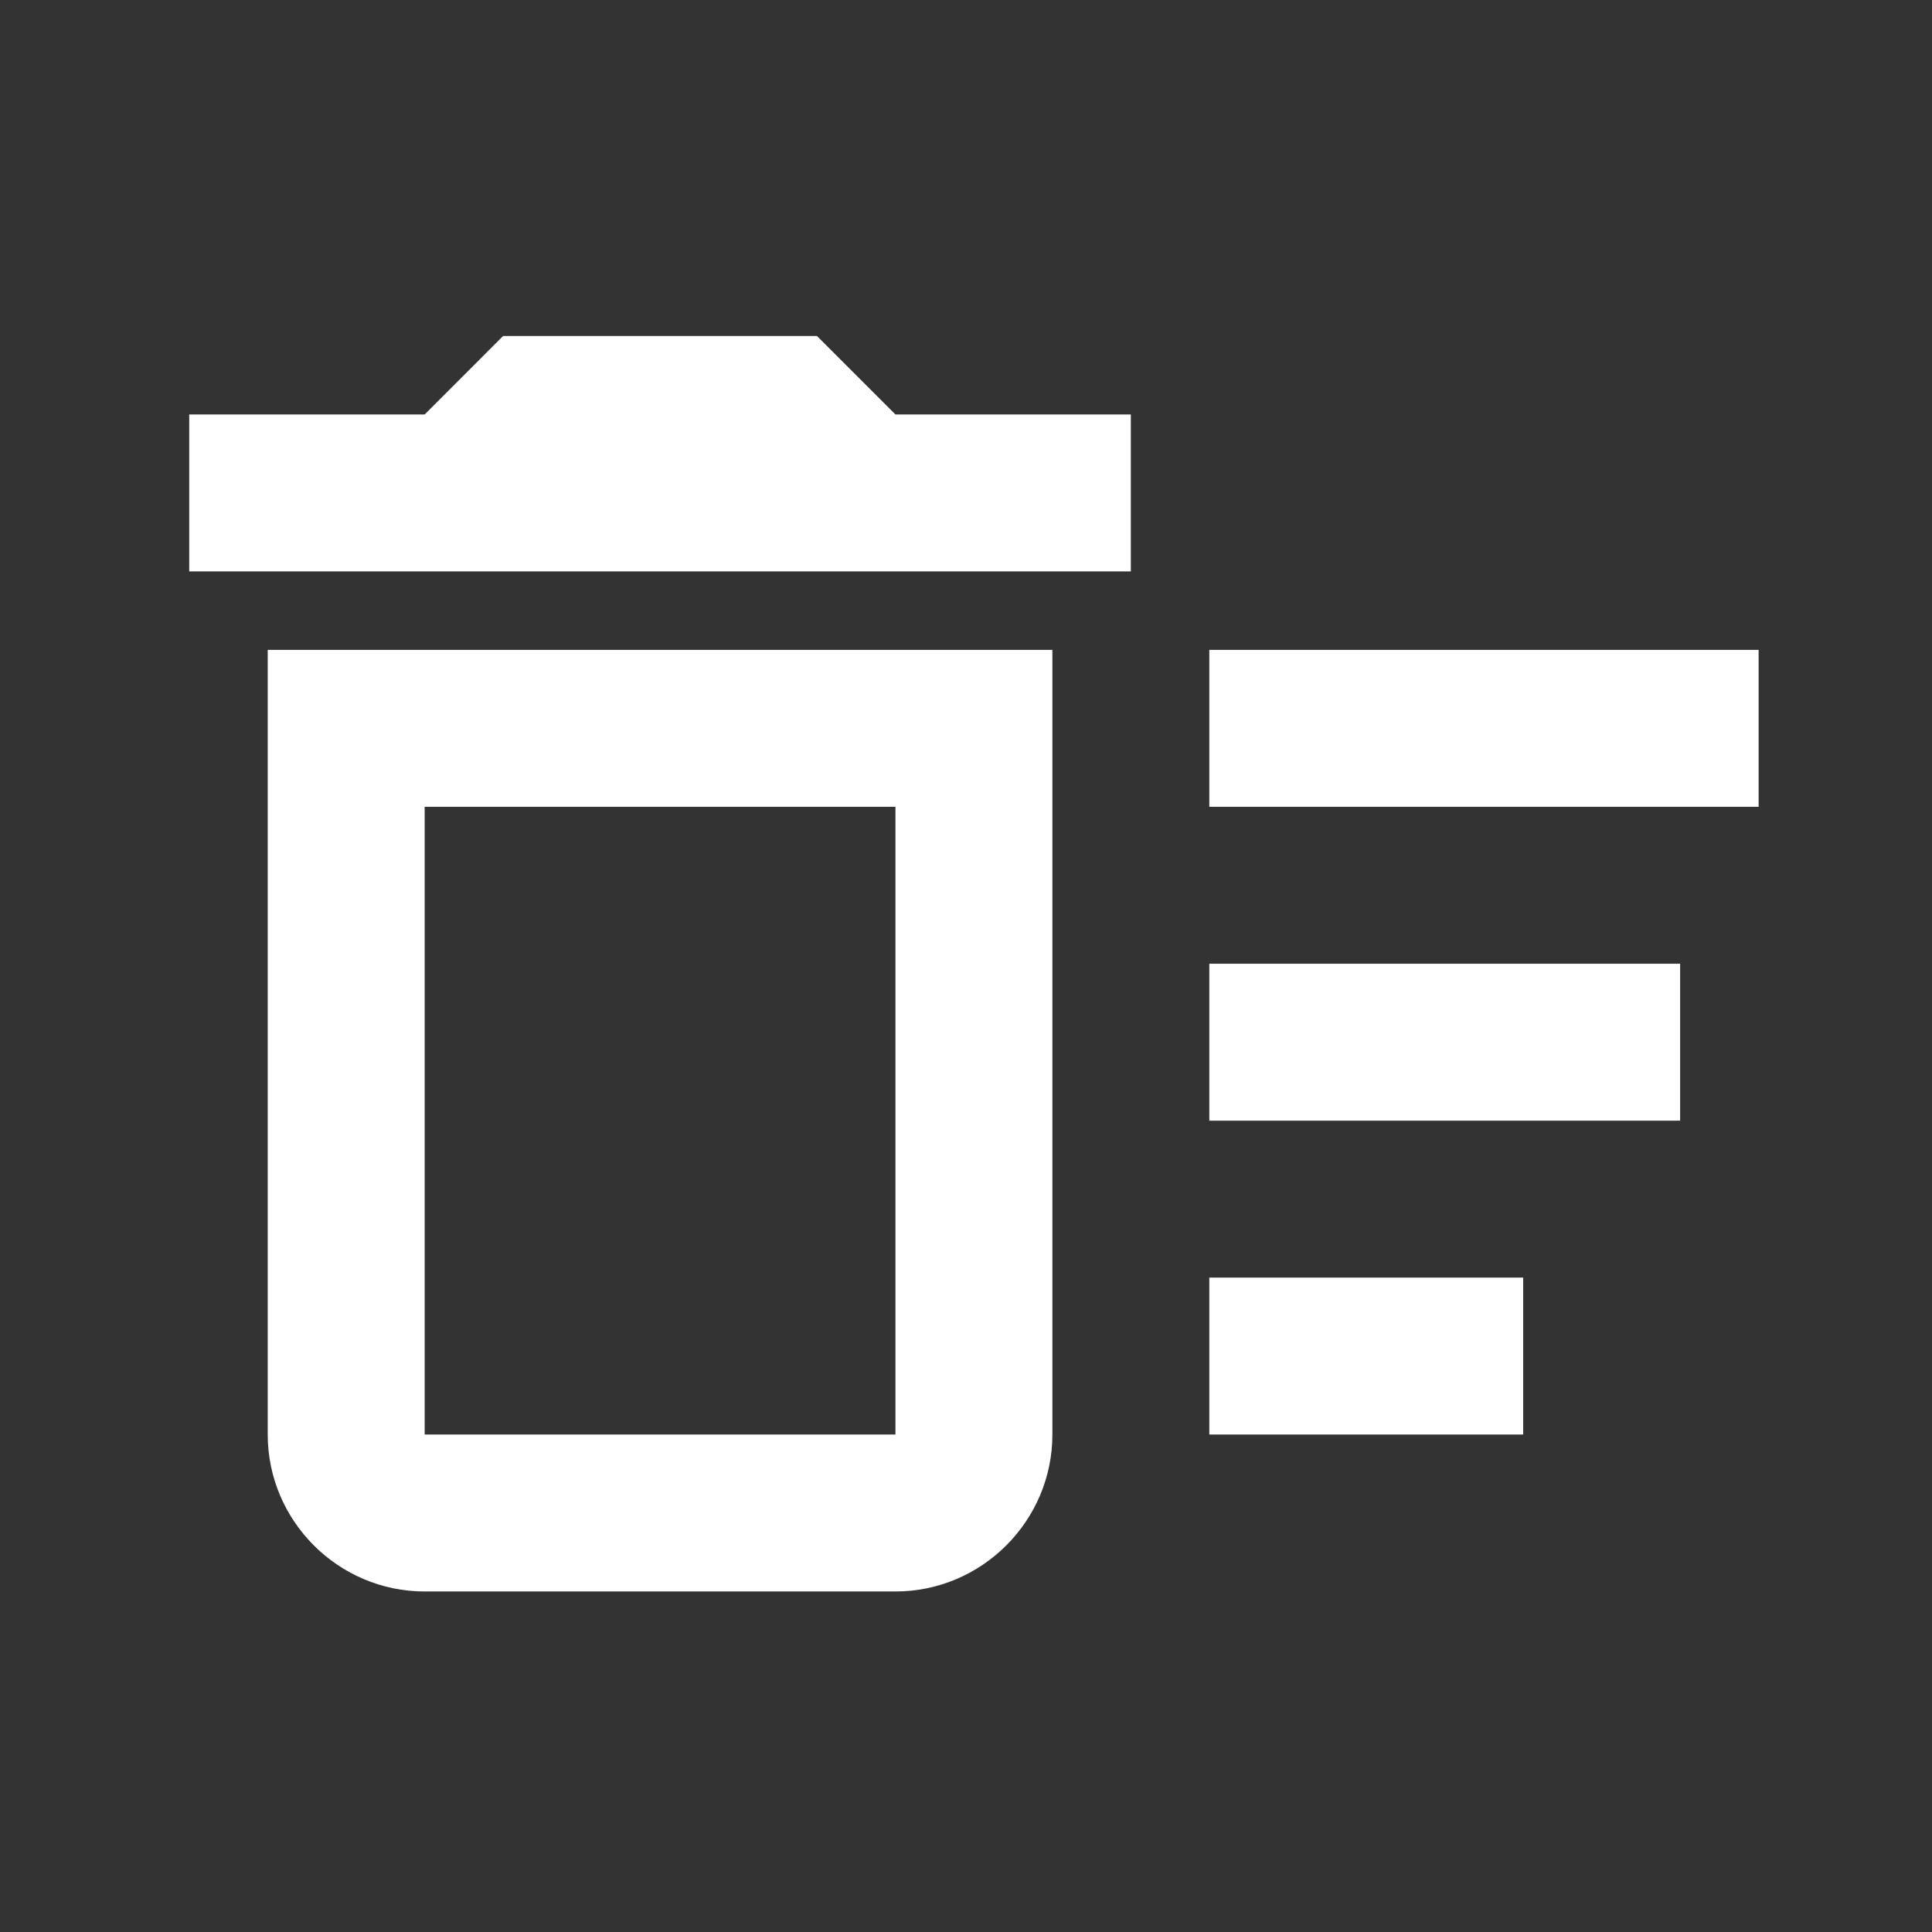 <svg width="35" height="35" viewBox="0 0 35 35" fill="none" xmlns="http://www.w3.org/2000/svg">
<rect x="0" y="0" width="35" height="35" fill="#333333" stroke="none"/>
<g clip-path="url(#clip0_867_1697)">
<path d="M21.908 23.145H27.594V25.988H21.908V23.145ZM21.908 11.773H31.859V14.616H21.908V11.773ZM21.908 17.459H30.437V20.302H21.908V17.459ZM4.85 25.988C4.85 27.552 6.129 28.831 7.693 28.831H16.222C17.786 28.831 19.065 27.552 19.065 25.988V11.773H4.85V25.988ZM7.693 14.616H16.222V25.988H7.693V14.616ZM14.8 6.087H9.114L7.693 7.509H3.428V10.352H20.486V7.509H16.222L14.8 6.087Z" fill="white"/>
</g>
<defs>
<clipPath id="clip0_867_1697">
<rect width="34.117" height="34.117" fill="white" transform="translate(0.585 0.401)"/>
</clipPath>
</defs>
</svg>
